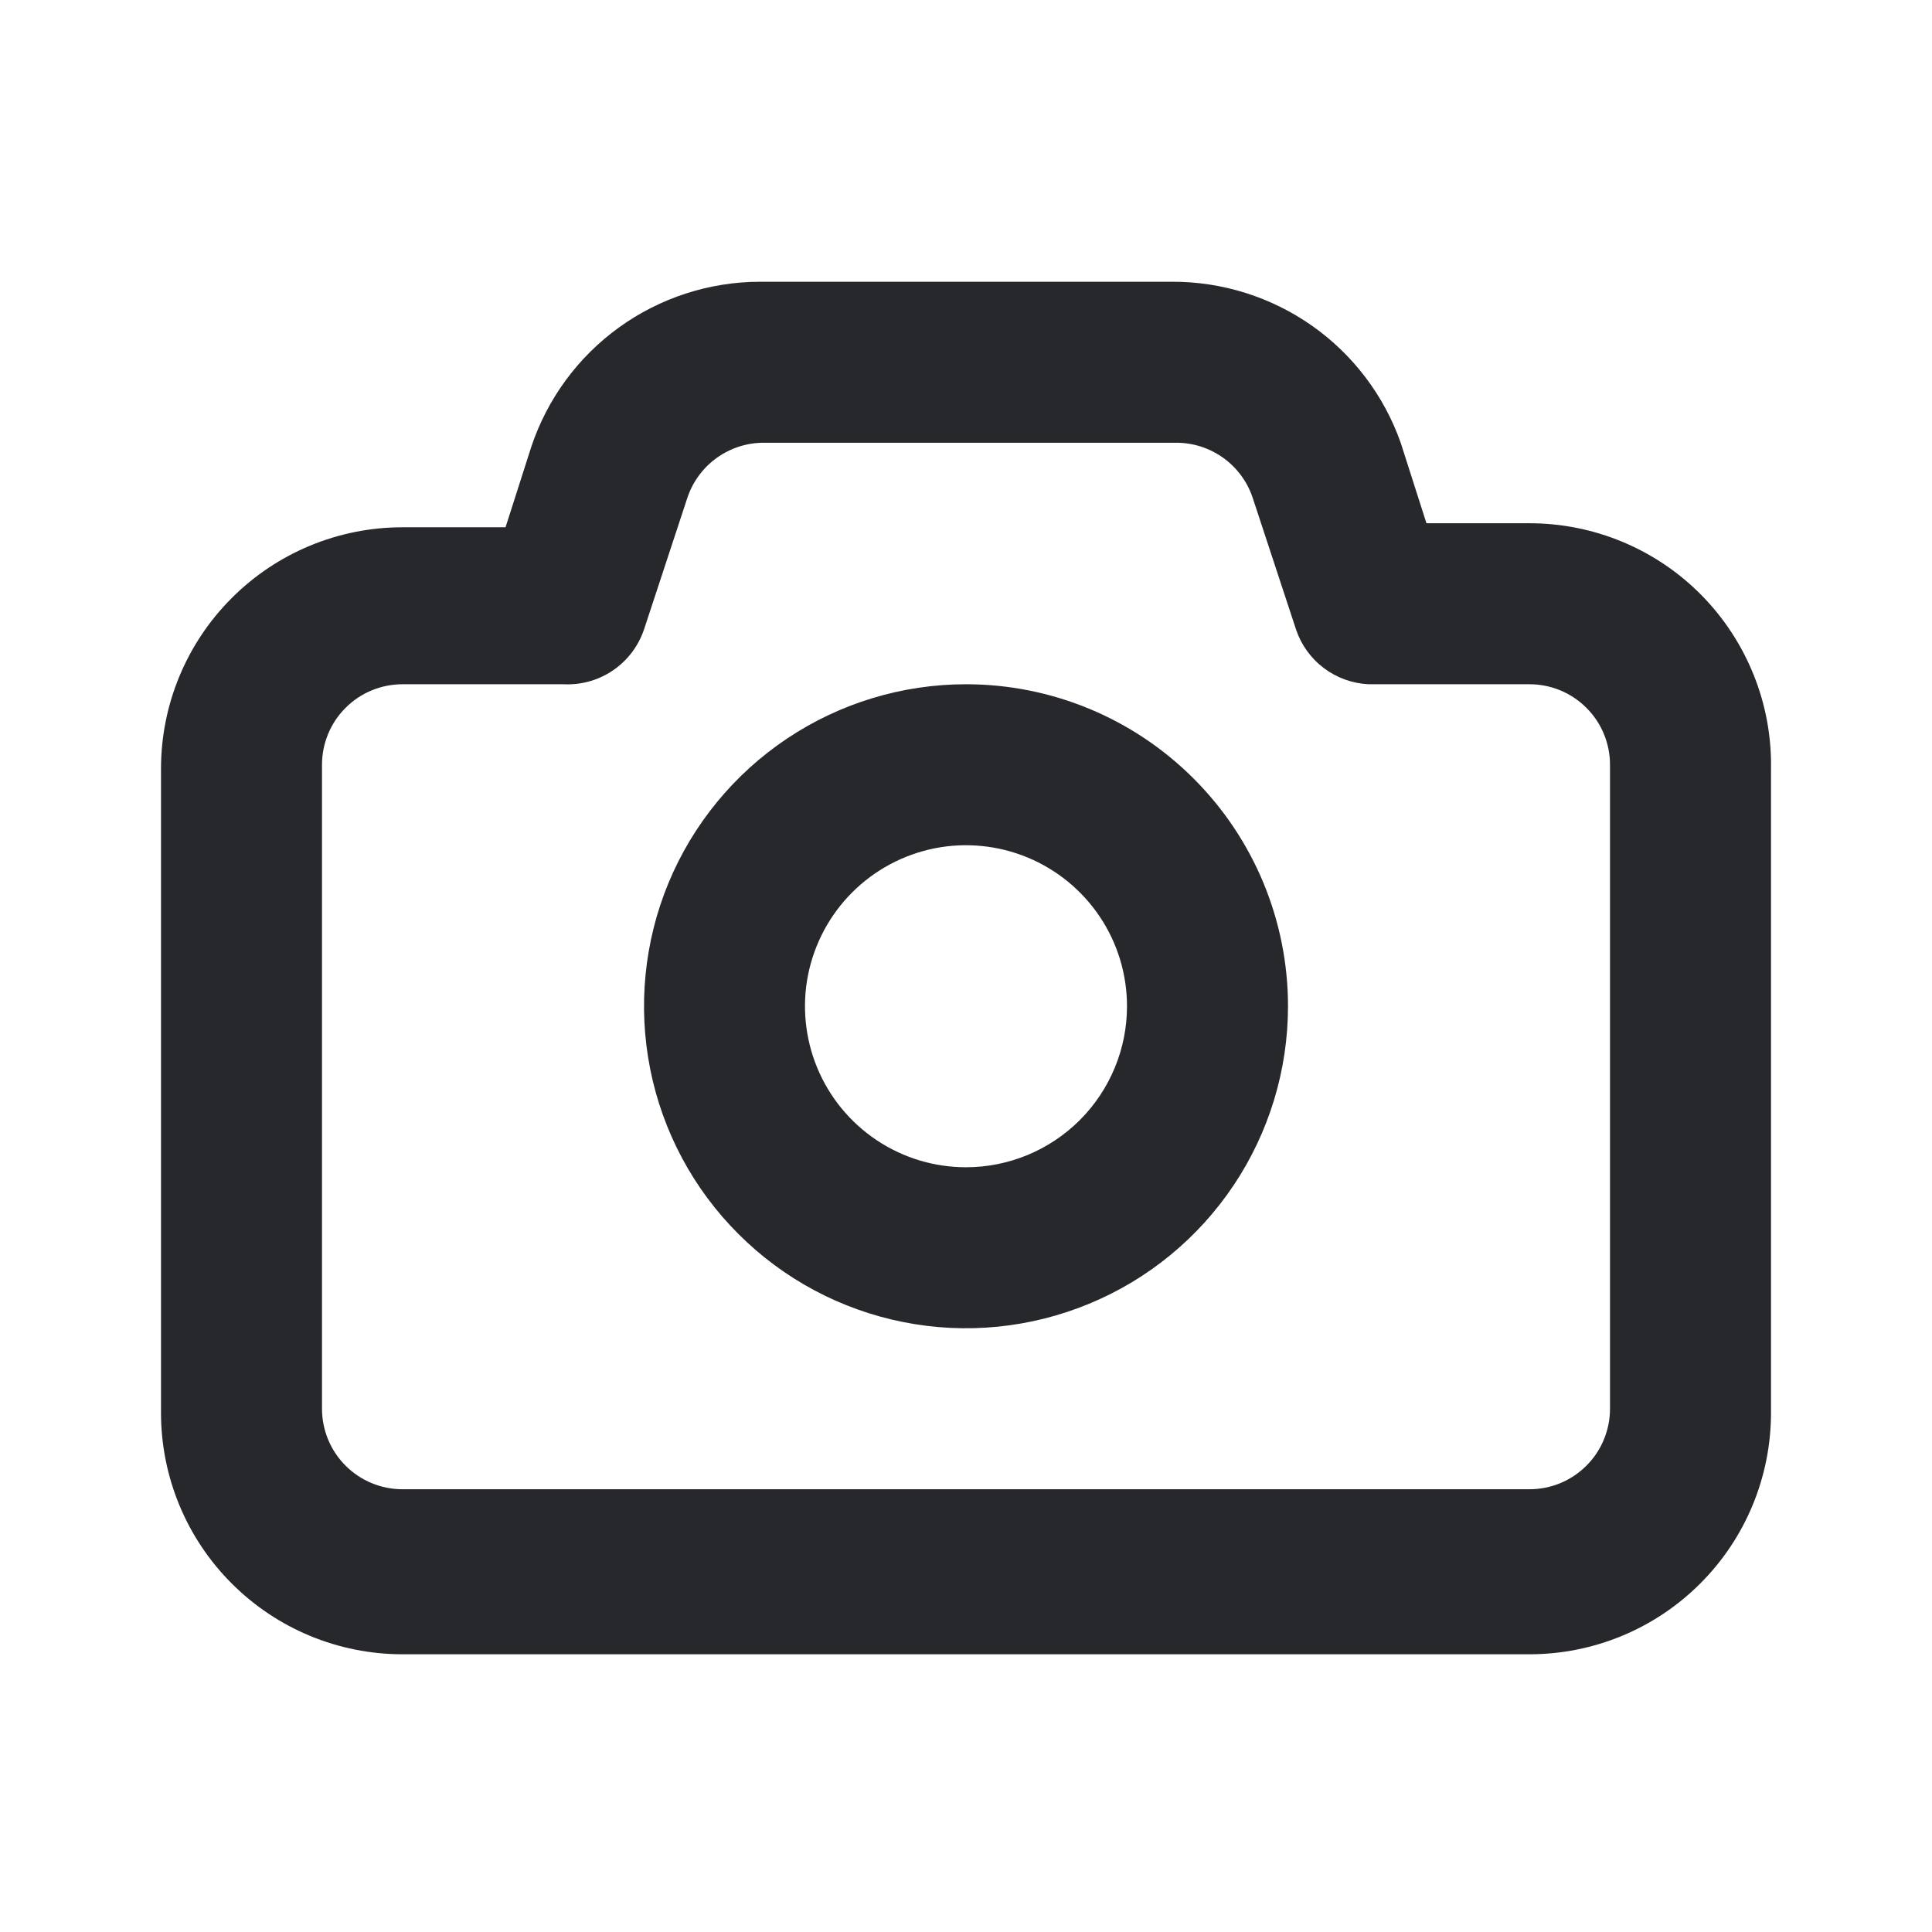<svg width="24" height="24" viewBox="0 0 24 24" fill="none" xmlns="http://www.w3.org/2000/svg">
<path d="M19 6.5H17.72L17.4 5.5C17.193 4.913 16.808 4.405 16.299 4.047C15.79 3.689 15.182 3.498 14.56 3.5H9.44C8.812 3.501 8.199 3.7 7.69 4.067C7.18 4.435 6.799 4.954 6.6 5.55L6.28 6.55H5C4.204 6.55 3.441 6.866 2.879 7.429C2.316 7.991 2 8.754 2 9.55V17.55C2 18.346 2.316 19.109 2.879 19.671C3.441 20.234 4.204 20.55 5 20.55H19C19.796 20.55 20.559 20.234 21.121 19.671C21.684 19.109 22 18.346 22 17.55V9.55C22.007 9.152 21.934 8.756 21.786 8.387C21.638 8.017 21.418 7.68 21.139 7.396C20.86 7.112 20.527 6.887 20.16 6.733C19.792 6.579 19.398 6.5 19 6.5ZM20 17.5C20 17.765 19.895 18.02 19.707 18.207C19.52 18.395 19.265 18.5 19 18.5H5C4.735 18.5 4.48 18.395 4.293 18.207C4.105 18.02 4 17.765 4 17.5V9.5C4 9.235 4.105 8.98 4.293 8.793C4.48 8.605 4.735 8.5 5 8.5H7C7.218 8.511 7.434 8.451 7.614 8.328C7.795 8.205 7.93 8.027 8 7.82L8.54 6.18C8.607 5.981 8.735 5.809 8.905 5.687C9.076 5.565 9.28 5.499 9.49 5.5H14.61C14.82 5.499 15.024 5.565 15.195 5.687C15.365 5.809 15.493 5.981 15.56 6.18L16.1 7.82C16.164 8.011 16.284 8.178 16.445 8.299C16.605 8.42 16.799 8.49 17 8.5H19C19.265 8.5 19.52 8.605 19.707 8.793C19.895 8.98 20 9.235 20 9.5V17.5ZM12 8.5C11.209 8.5 10.435 8.735 9.778 9.174C9.12 9.614 8.607 10.238 8.304 10.969C8.002 11.7 7.923 12.504 8.077 13.28C8.231 14.056 8.612 14.769 9.172 15.328C9.731 15.888 10.444 16.269 11.22 16.423C11.996 16.578 12.8 16.498 13.531 16.195C14.262 15.893 14.886 15.38 15.326 14.722C15.765 14.065 16 13.291 16 12.5C16 11.439 15.579 10.422 14.828 9.672C14.078 8.921 13.061 8.5 12 8.5ZM12 14.5C11.604 14.5 11.218 14.383 10.889 14.163C10.56 13.943 10.304 13.631 10.152 13.265C10.001 12.9 9.961 12.498 10.038 12.11C10.116 11.722 10.306 11.366 10.586 11.086C10.866 10.806 11.222 10.616 11.61 10.538C11.998 10.461 12.4 10.501 12.765 10.652C13.131 10.804 13.443 11.06 13.663 11.389C13.883 11.718 14 12.104 14 12.5C14 13.03 13.789 13.539 13.414 13.914C13.039 14.289 12.53 14.5 12 14.5Z" fill="#26282B"/>
</svg>
